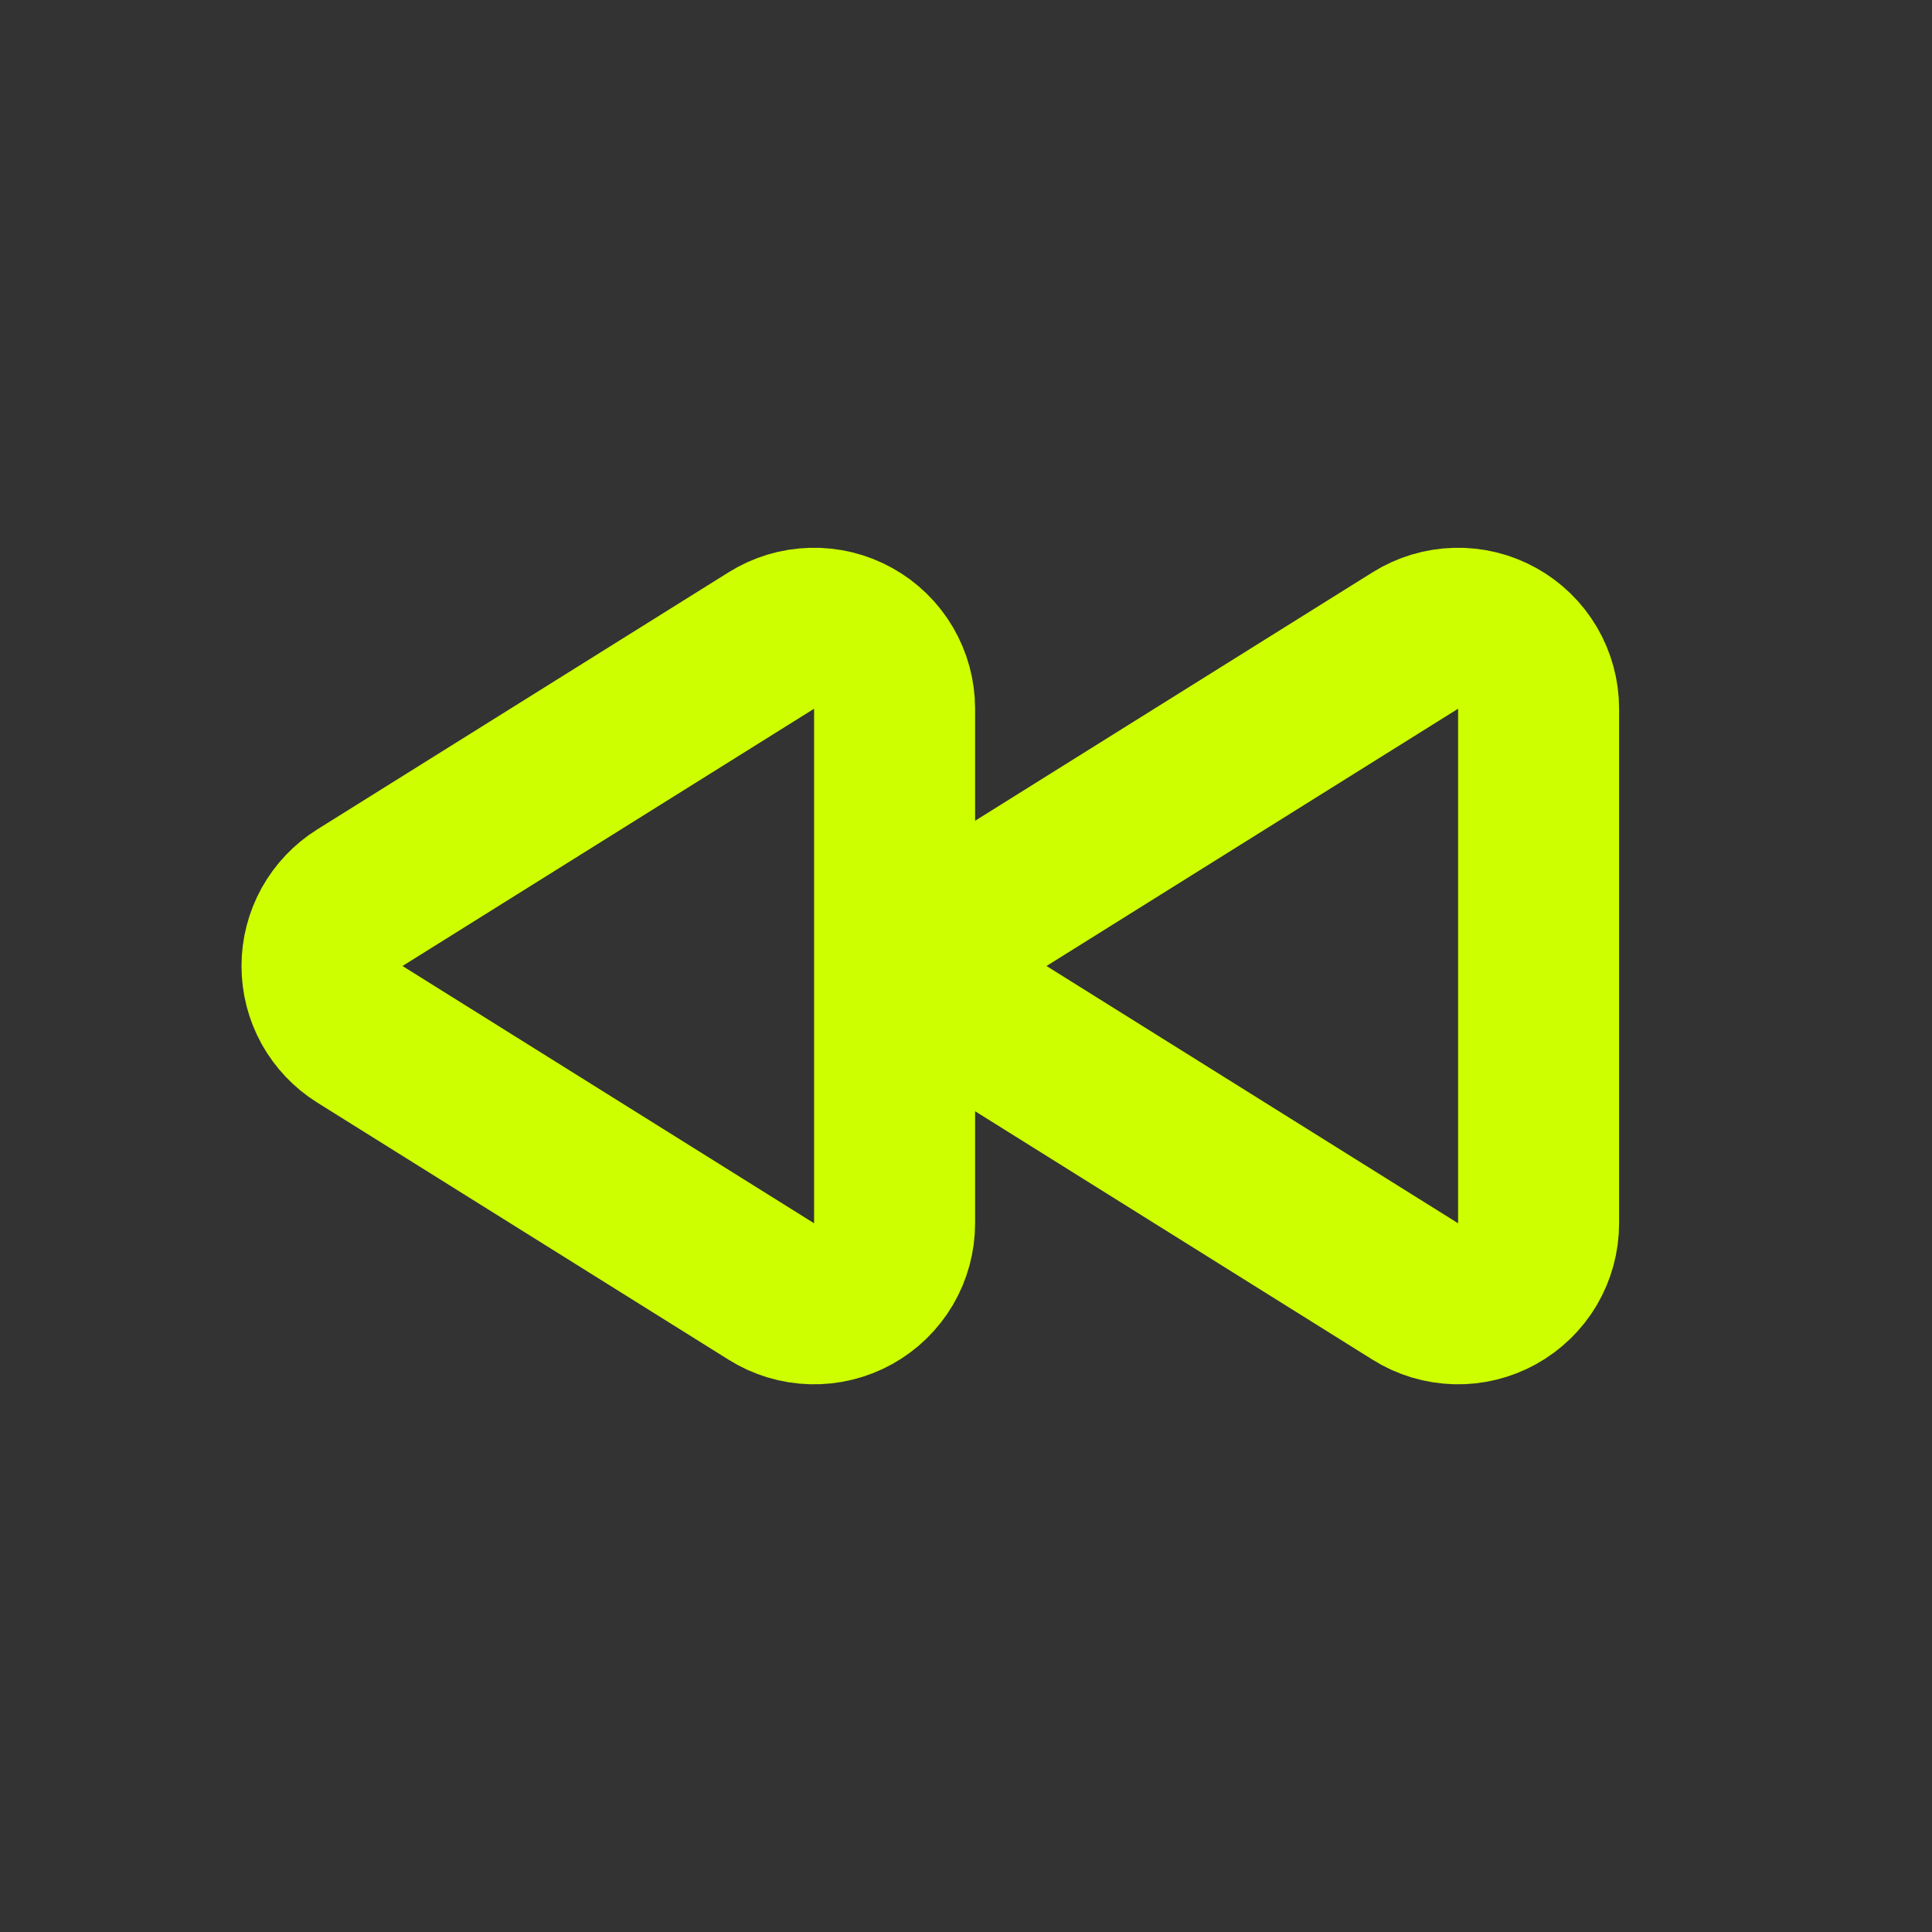 <svg width="24" height="24" viewBox="0 0 24 24" fill="none" xmlns="http://www.w3.org/2000/svg">
<rect x="0" y="0" width="24" height="24" fill="#333333" stroke="none"/>
<path d="M19.113 15.196V8.804C19.113 8.626 19.065 8.45 18.975 8.297C18.884 8.143 18.754 8.016 18.598 7.93C18.442 7.843 18.265 7.8 18.087 7.805C17.908 7.809 17.734 7.862 17.583 7.956L12.47 11.152C12.326 11.242 12.208 11.367 12.125 11.515C12.043 11.664 12 11.831 12 12C12 12.17 12.043 12.337 12.125 12.485C12.208 12.633 12.326 12.758 12.47 12.848L17.583 16.044C17.734 16.139 17.908 16.191 18.087 16.196C18.265 16.201 18.442 16.157 18.598 16.071C18.754 15.984 18.884 15.858 18.975 15.704C19.065 15.55 19.113 15.375 19.113 15.196ZM11.113 15.196V8.804C11.113 8.626 11.065 8.45 10.975 8.297C10.884 8.143 10.754 8.016 10.598 7.93C10.442 7.843 10.265 7.8 10.087 7.805C9.908 7.809 9.734 7.862 9.583 7.956L4.47 11.152C4.326 11.242 4.208 11.367 4.125 11.515C4.043 11.664 4 11.831 4 12C4 12.17 4.043 12.337 4.125 12.485C4.208 12.633 4.326 12.758 4.47 12.848L9.583 16.044C9.734 16.139 9.908 16.191 10.087 16.196C10.265 16.201 10.442 16.157 10.598 16.071C10.754 15.984 10.884 15.858 10.975 15.704C11.065 15.55 11.113 15.375 11.113 15.196Z" stroke="#CEFF00" stroke-width="2" stroke-linecap="round" stroke-linejoin="round"/>
</svg>
